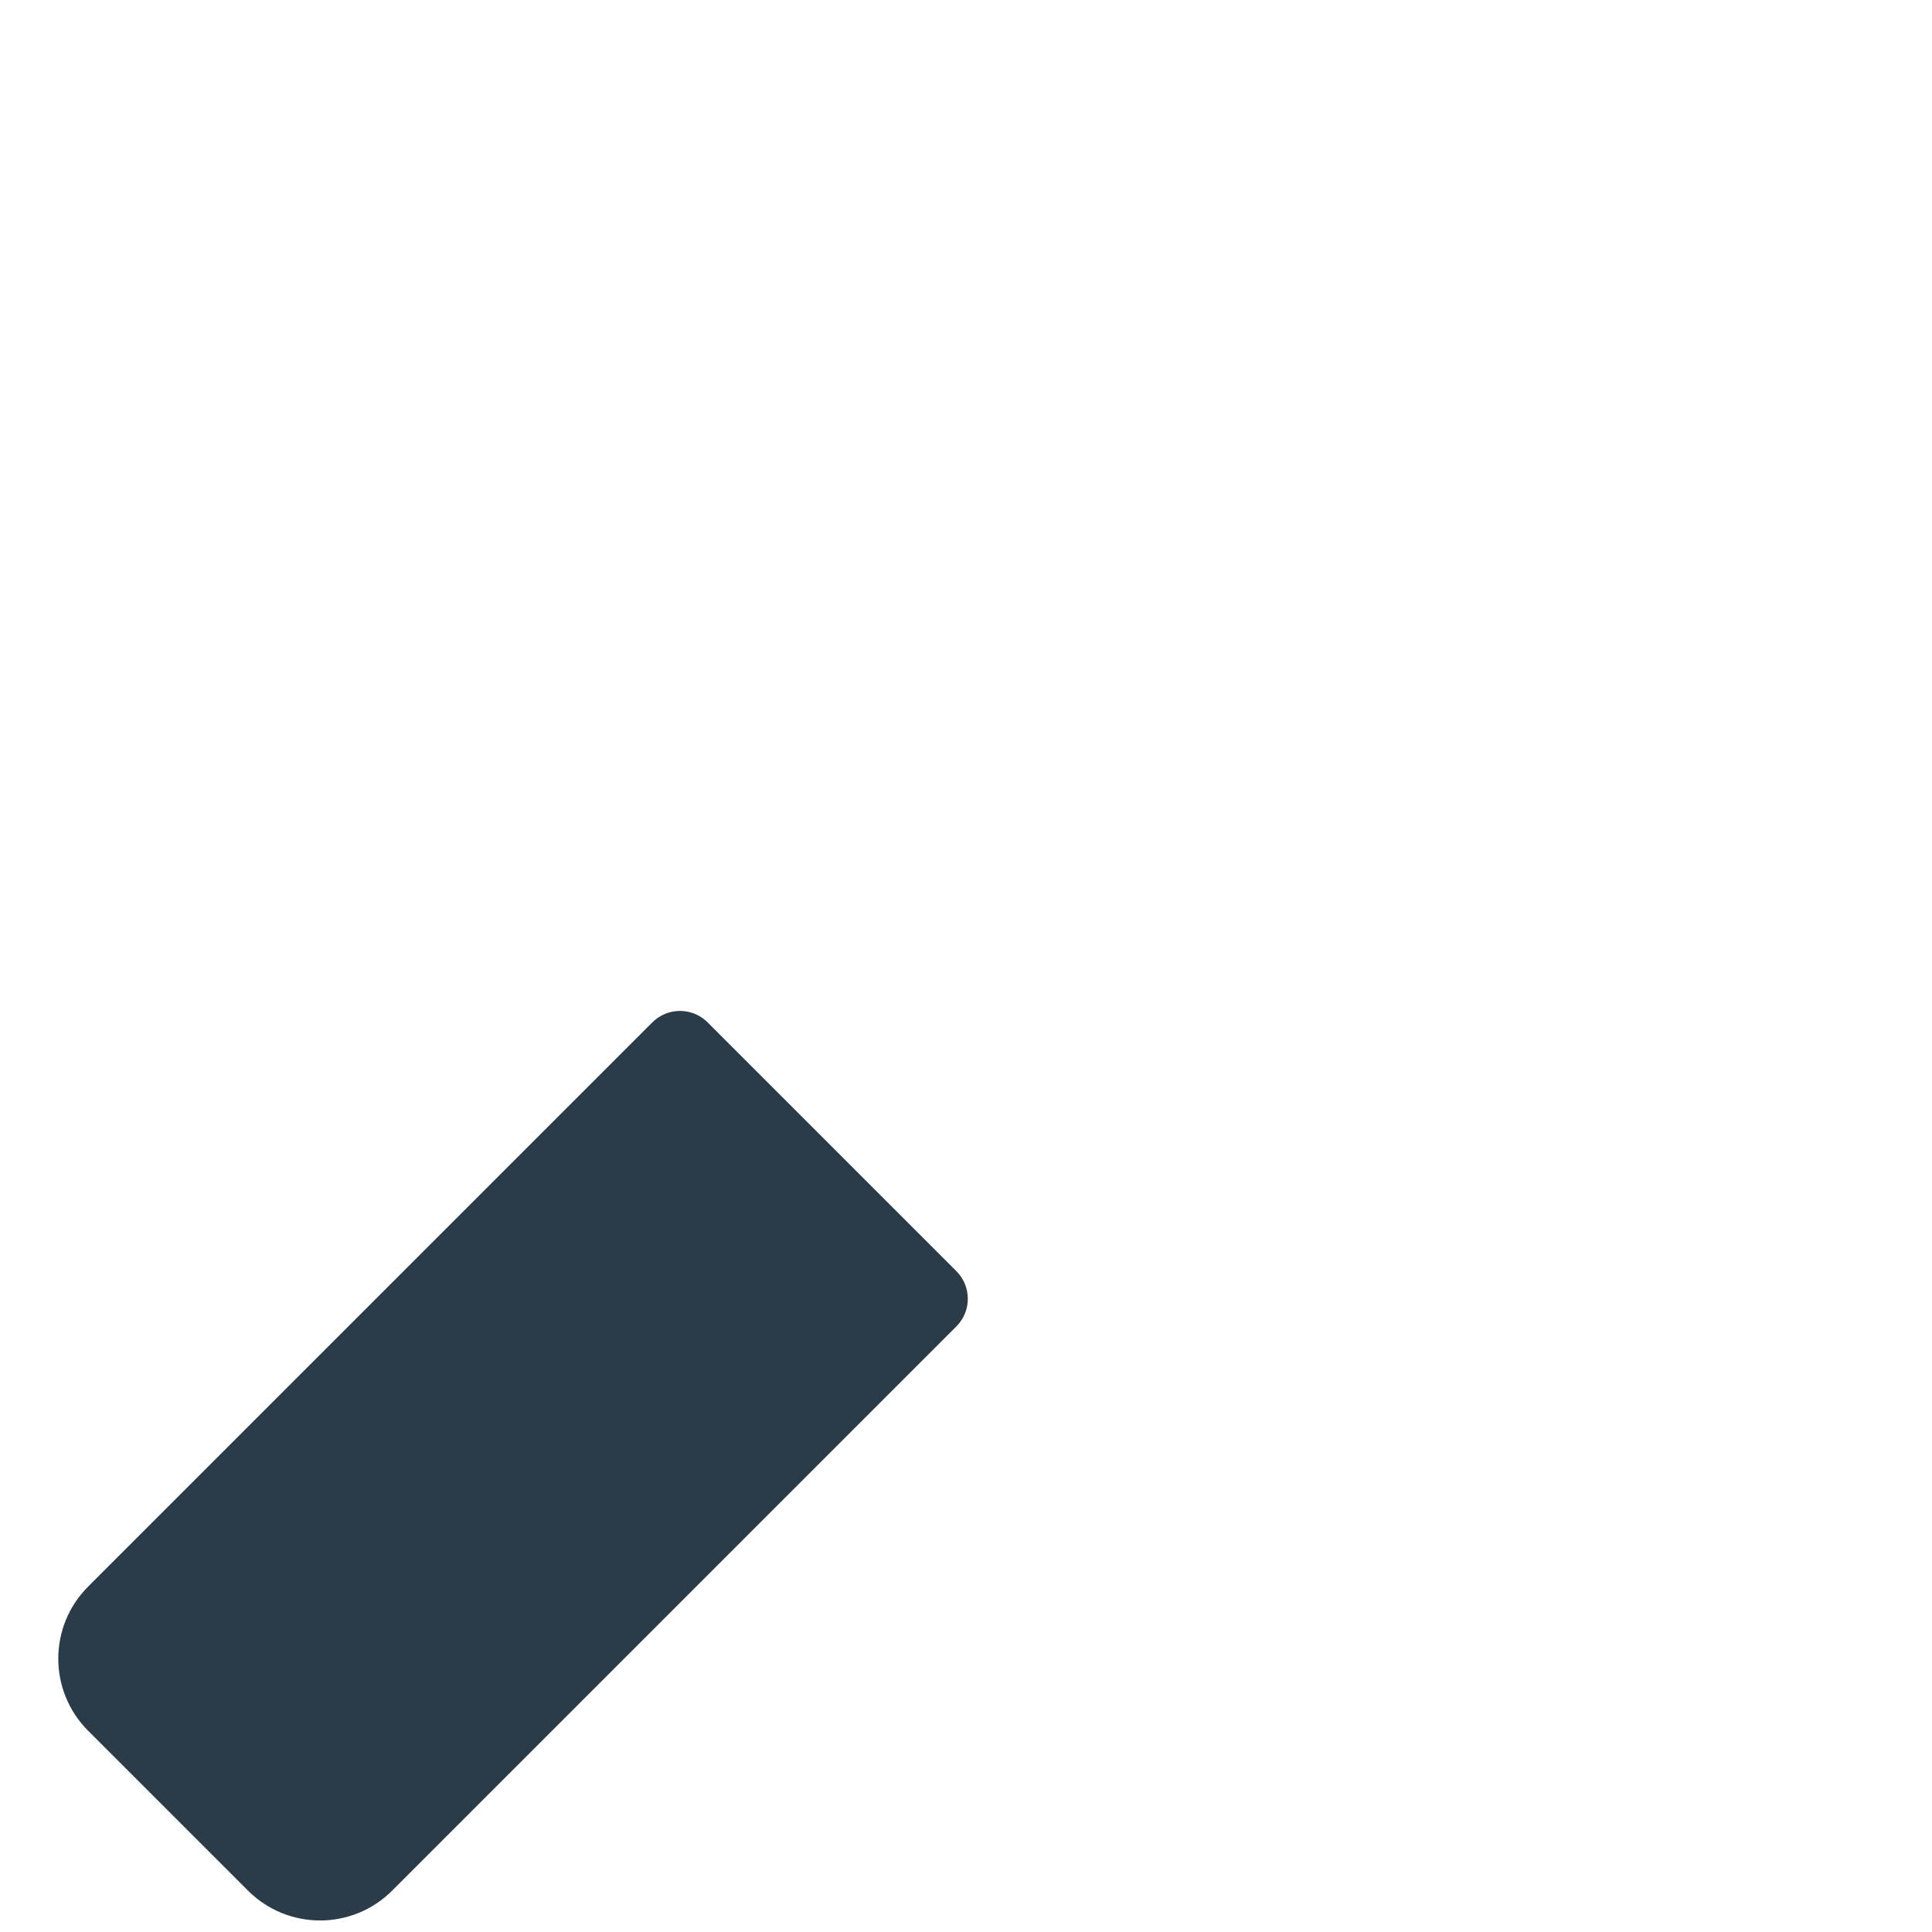 <?xml version="1.0" encoding="iso-8859-1"?>
<!-- Generator: Adobe Illustrator 18.1.1, SVG Export Plug-In . SVG Version: 6.00 Build 0)  -->
<!DOCTYPE svg PUBLIC "-//W3C//DTD SVG 1.1//EN" "http://www.w3.org/Graphics/SVG/1.1/DTD/svg11.dtd">
<svg version="1.1" xmlns="http://www.w3.org/2000/svg" xmlns:xlink="http://www.w3.org/1999/xlink" x="0px" y="0px"
	 viewBox="0 0 512 512" enable-background="new 0 0 512 512" xml:space="preserve">
<g id="Layer_2">
	<path fill="#2B3B47" d="M103.93,501.029l149.512-149.512c4.049-4.049,4.049-10.613,0-14.661l-65.912-65.912
		c-4.049-4.049-10.613-4.049-14.661,0L23.358,420.457c-10.552,10.552-10.552,27.661,0,38.213l42.36,42.36
		C76.27,511.582,93.378,511.582,103.93,501.029z"/>
</g>
<g id="Layer_1">
</g>
</svg>
